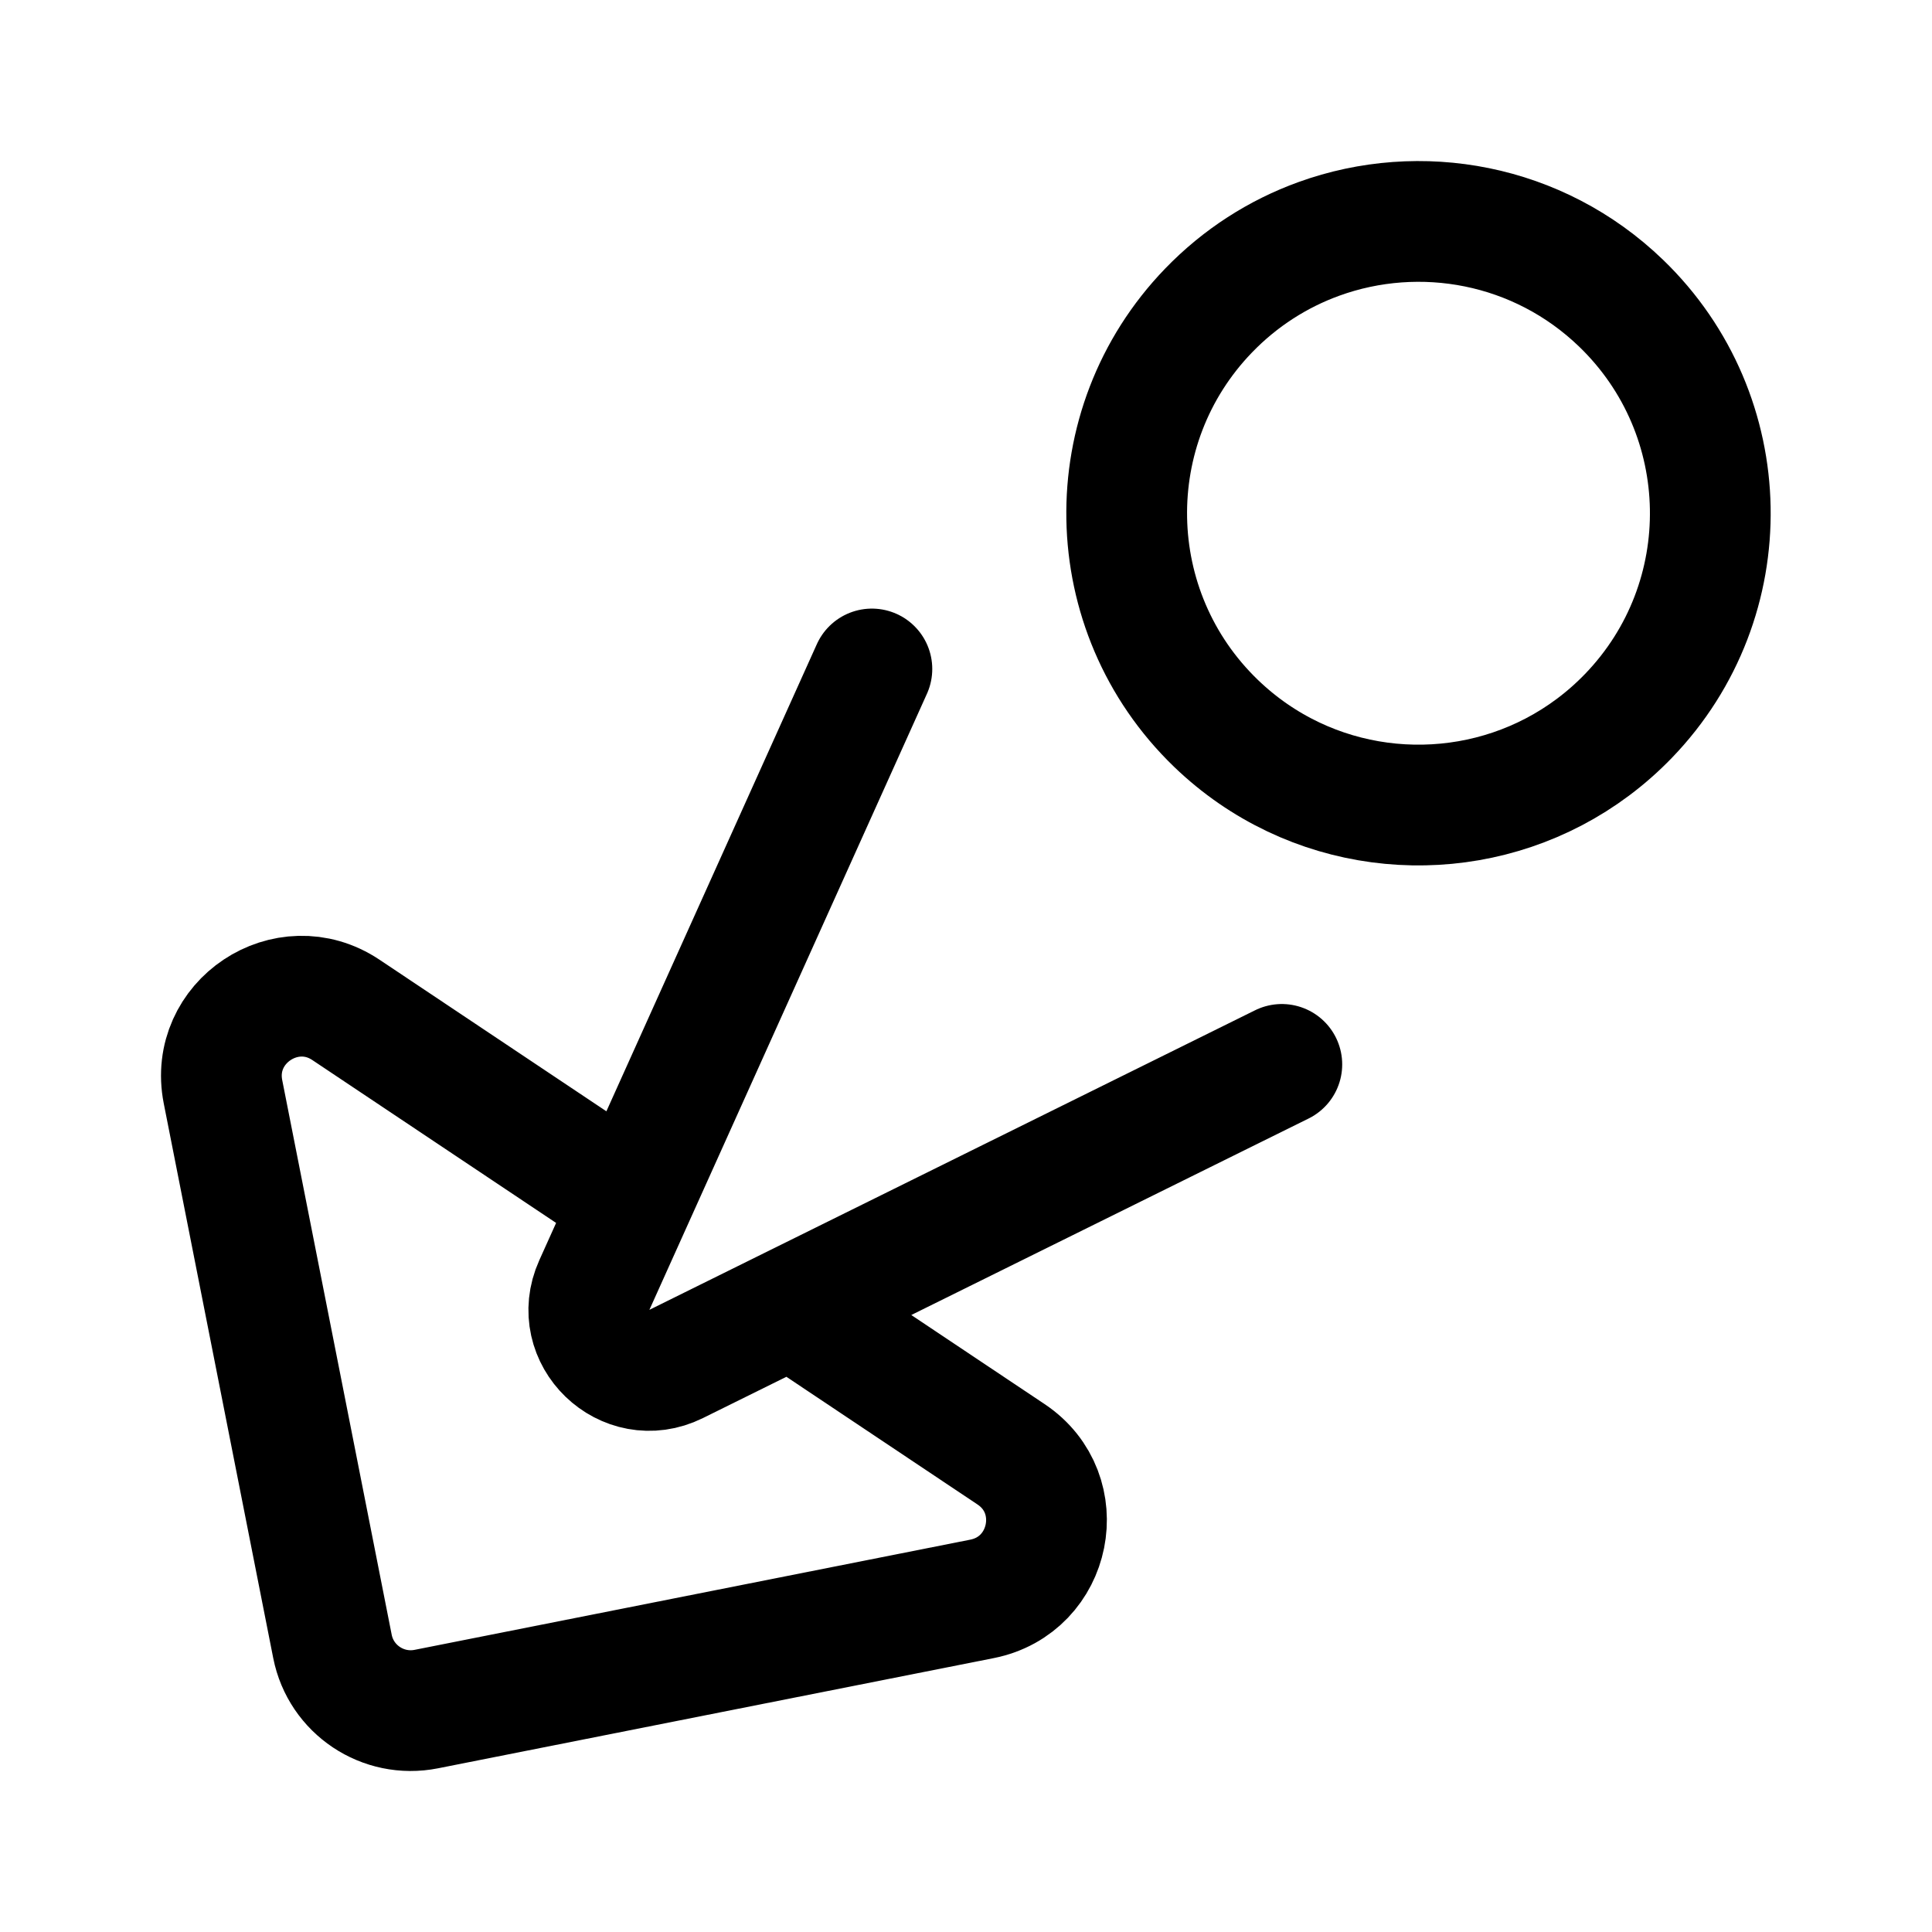 <svg width="192" height="192" viewBox="0 0 192 192" fill="none" xmlns="http://www.w3.org/2000/svg">
<path d="M161.841 71.139C152.961 80.344 139.464 82.41 128.517 77.205C125.756 75.892 123.157 74.117 120.835 71.878C109.308 60.758 108.977 42.4 120.096 30.872C123.27 27.582 127.034 25.204 131.06 23.744C141.14 20.089 152.865 22.188 161.102 30.133C172.629 41.252 172.96 59.611 161.841 71.139Z" stroke="black" stroke-width="12" stroke-linejoin="round"/>
<path d="M62.822 119.366L34.378 100.362C28.501 96.435 20.792 101.57 22.16 108.5L33.039 163.614C33.887 167.91 38.063 170.7 42.367 169.846L97.588 158.896C104.53 157.519 106.354 148.451 100.477 144.525L78.6 129.908M62.822 119.366L86.647 66.482M62.822 119.366L59.065 127.707C56.751 132.841 62.147 138.046 67.195 135.549L78.6 129.908M78.6 129.908L127.386 105.779" stroke="black" stroke-width="12" stroke-linecap="round" stroke-linejoin="round"/>
</svg>
